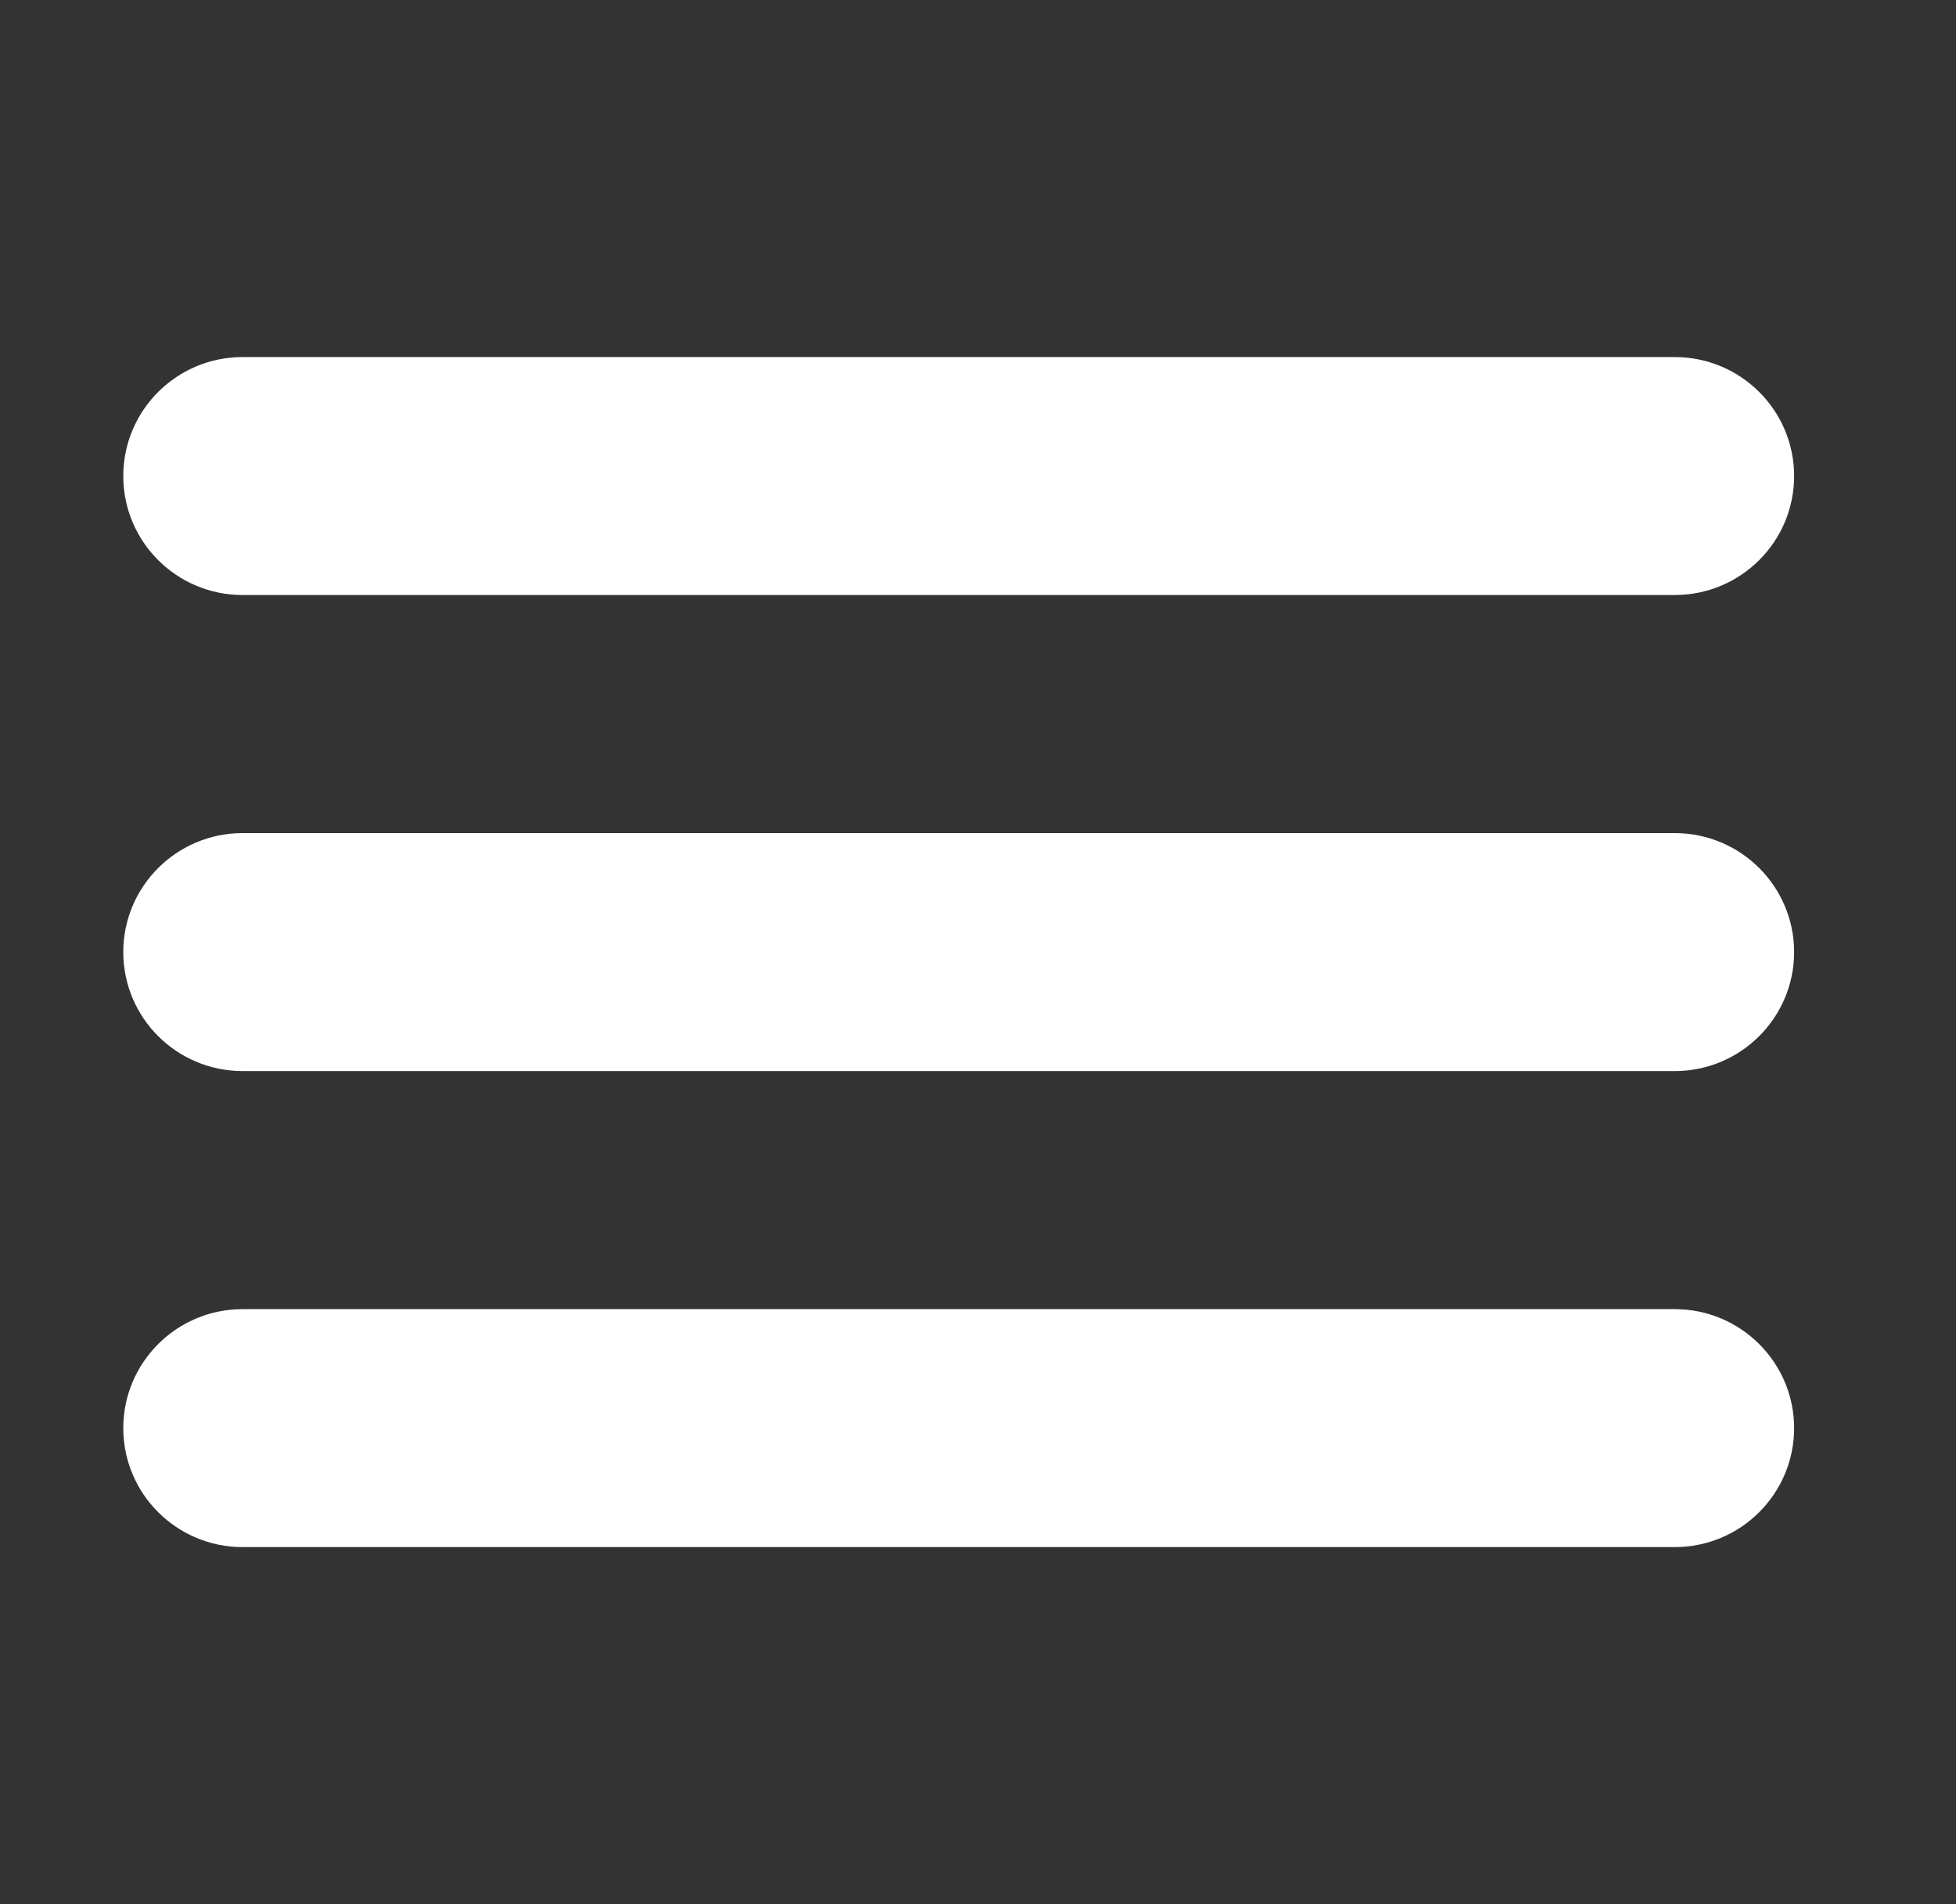 <svg width="38" height="37" viewBox="0 0 38 37" fill="none" xmlns="http://www.w3.org/2000/svg">
<rect x="0" y="0" width="38" height="37" fill="#333333" stroke="none"/>
<g clip-path="url(#clip0_362_219)">
<path d="M4.713 11.562H32.536C33.816 11.562 34.855 10.527 34.855 9.25C34.855 7.973 33.816 6.938 32.536 6.938H4.713C3.433 6.938 2.395 7.973 2.395 9.25C2.395 10.527 3.433 11.562 4.713 11.562ZM32.536 16.188H4.713C3.433 16.188 2.395 17.224 2.395 18.5C2.395 19.776 3.433 20.812 4.713 20.812H32.536C33.816 20.812 34.855 19.776 34.855 18.5C34.855 17.224 33.816 16.188 32.536 16.188ZM32.536 25.438H4.713C3.433 25.438 2.395 26.474 2.395 27.75C2.395 29.026 3.433 30.062 4.713 30.062H32.536C33.816 30.062 34.855 29.026 34.855 27.75C34.855 26.474 33.816 25.438 32.536 25.438Z" fill="white"/>
</g>
<defs>
<clipPath id="clip0_362_219">
<rect width="37.097" height="37" fill="white" transform="translate(0.076)"/>
</clipPath>
</defs>
</svg>
